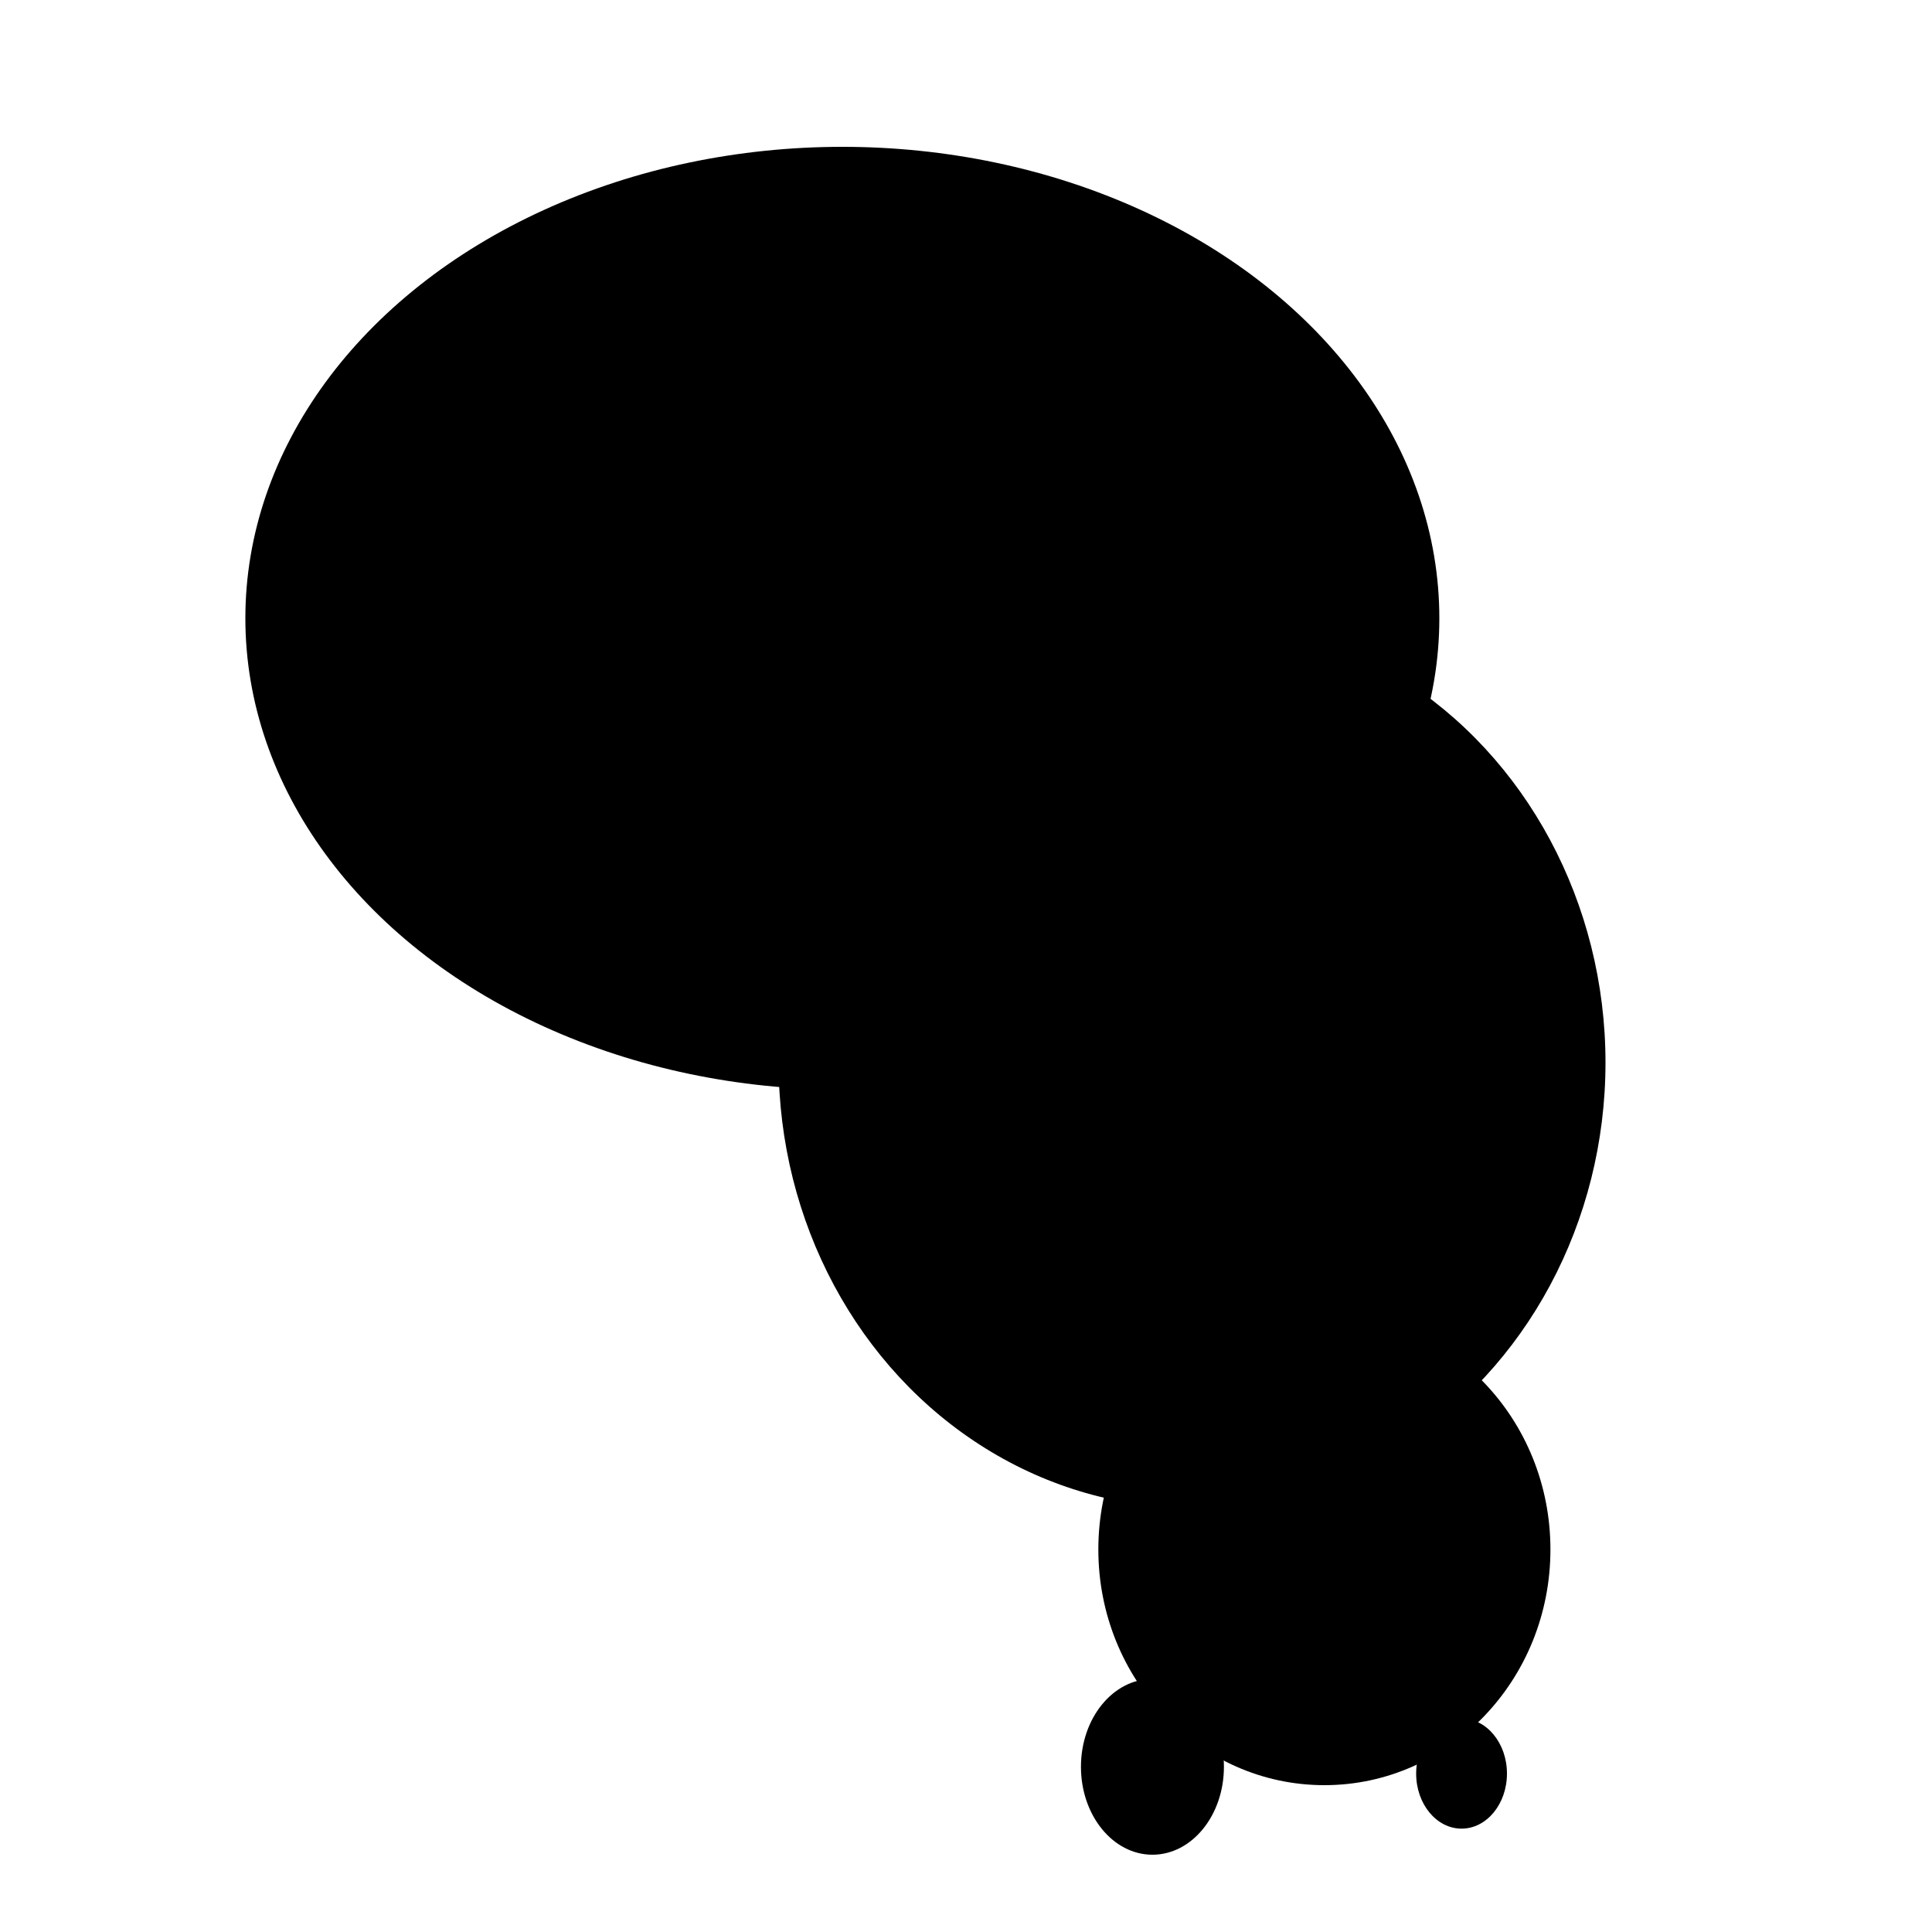 <?xml version="1.0" encoding="utf-8"?>
<!-- Generator: Adobe Illustrator 19.2.1, SVG Export Plug-In . SVG Version: 6.00 Build 0)  -->
<svg version="1.1" id="Layer_1" xmlns="http://www.w3.org/2000/svg" xmlns:xlink="http://www.w3.org/1999/xlink" x="0px" y="0px"
	 viewBox="0 0 200 200" style="enable-background:new 0 0 200 200;" xml:space="preserve">
<ellipse cx="87.2" cy="64" rx="61.8" ry="48.8"/>
<ellipse cx="123.4" cy="110" rx="42.8" ry="46.1"/>
<ellipse cx="137.1" cy="160.4" rx="23.4" ry="24.4"/>
<ellipse cx="119.3" cy="182.9" rx="7.4" ry="9.1"/>
<ellipse cx="151.3" cy="183.6" rx="4.7" ry="5.7"/>
</svg>
